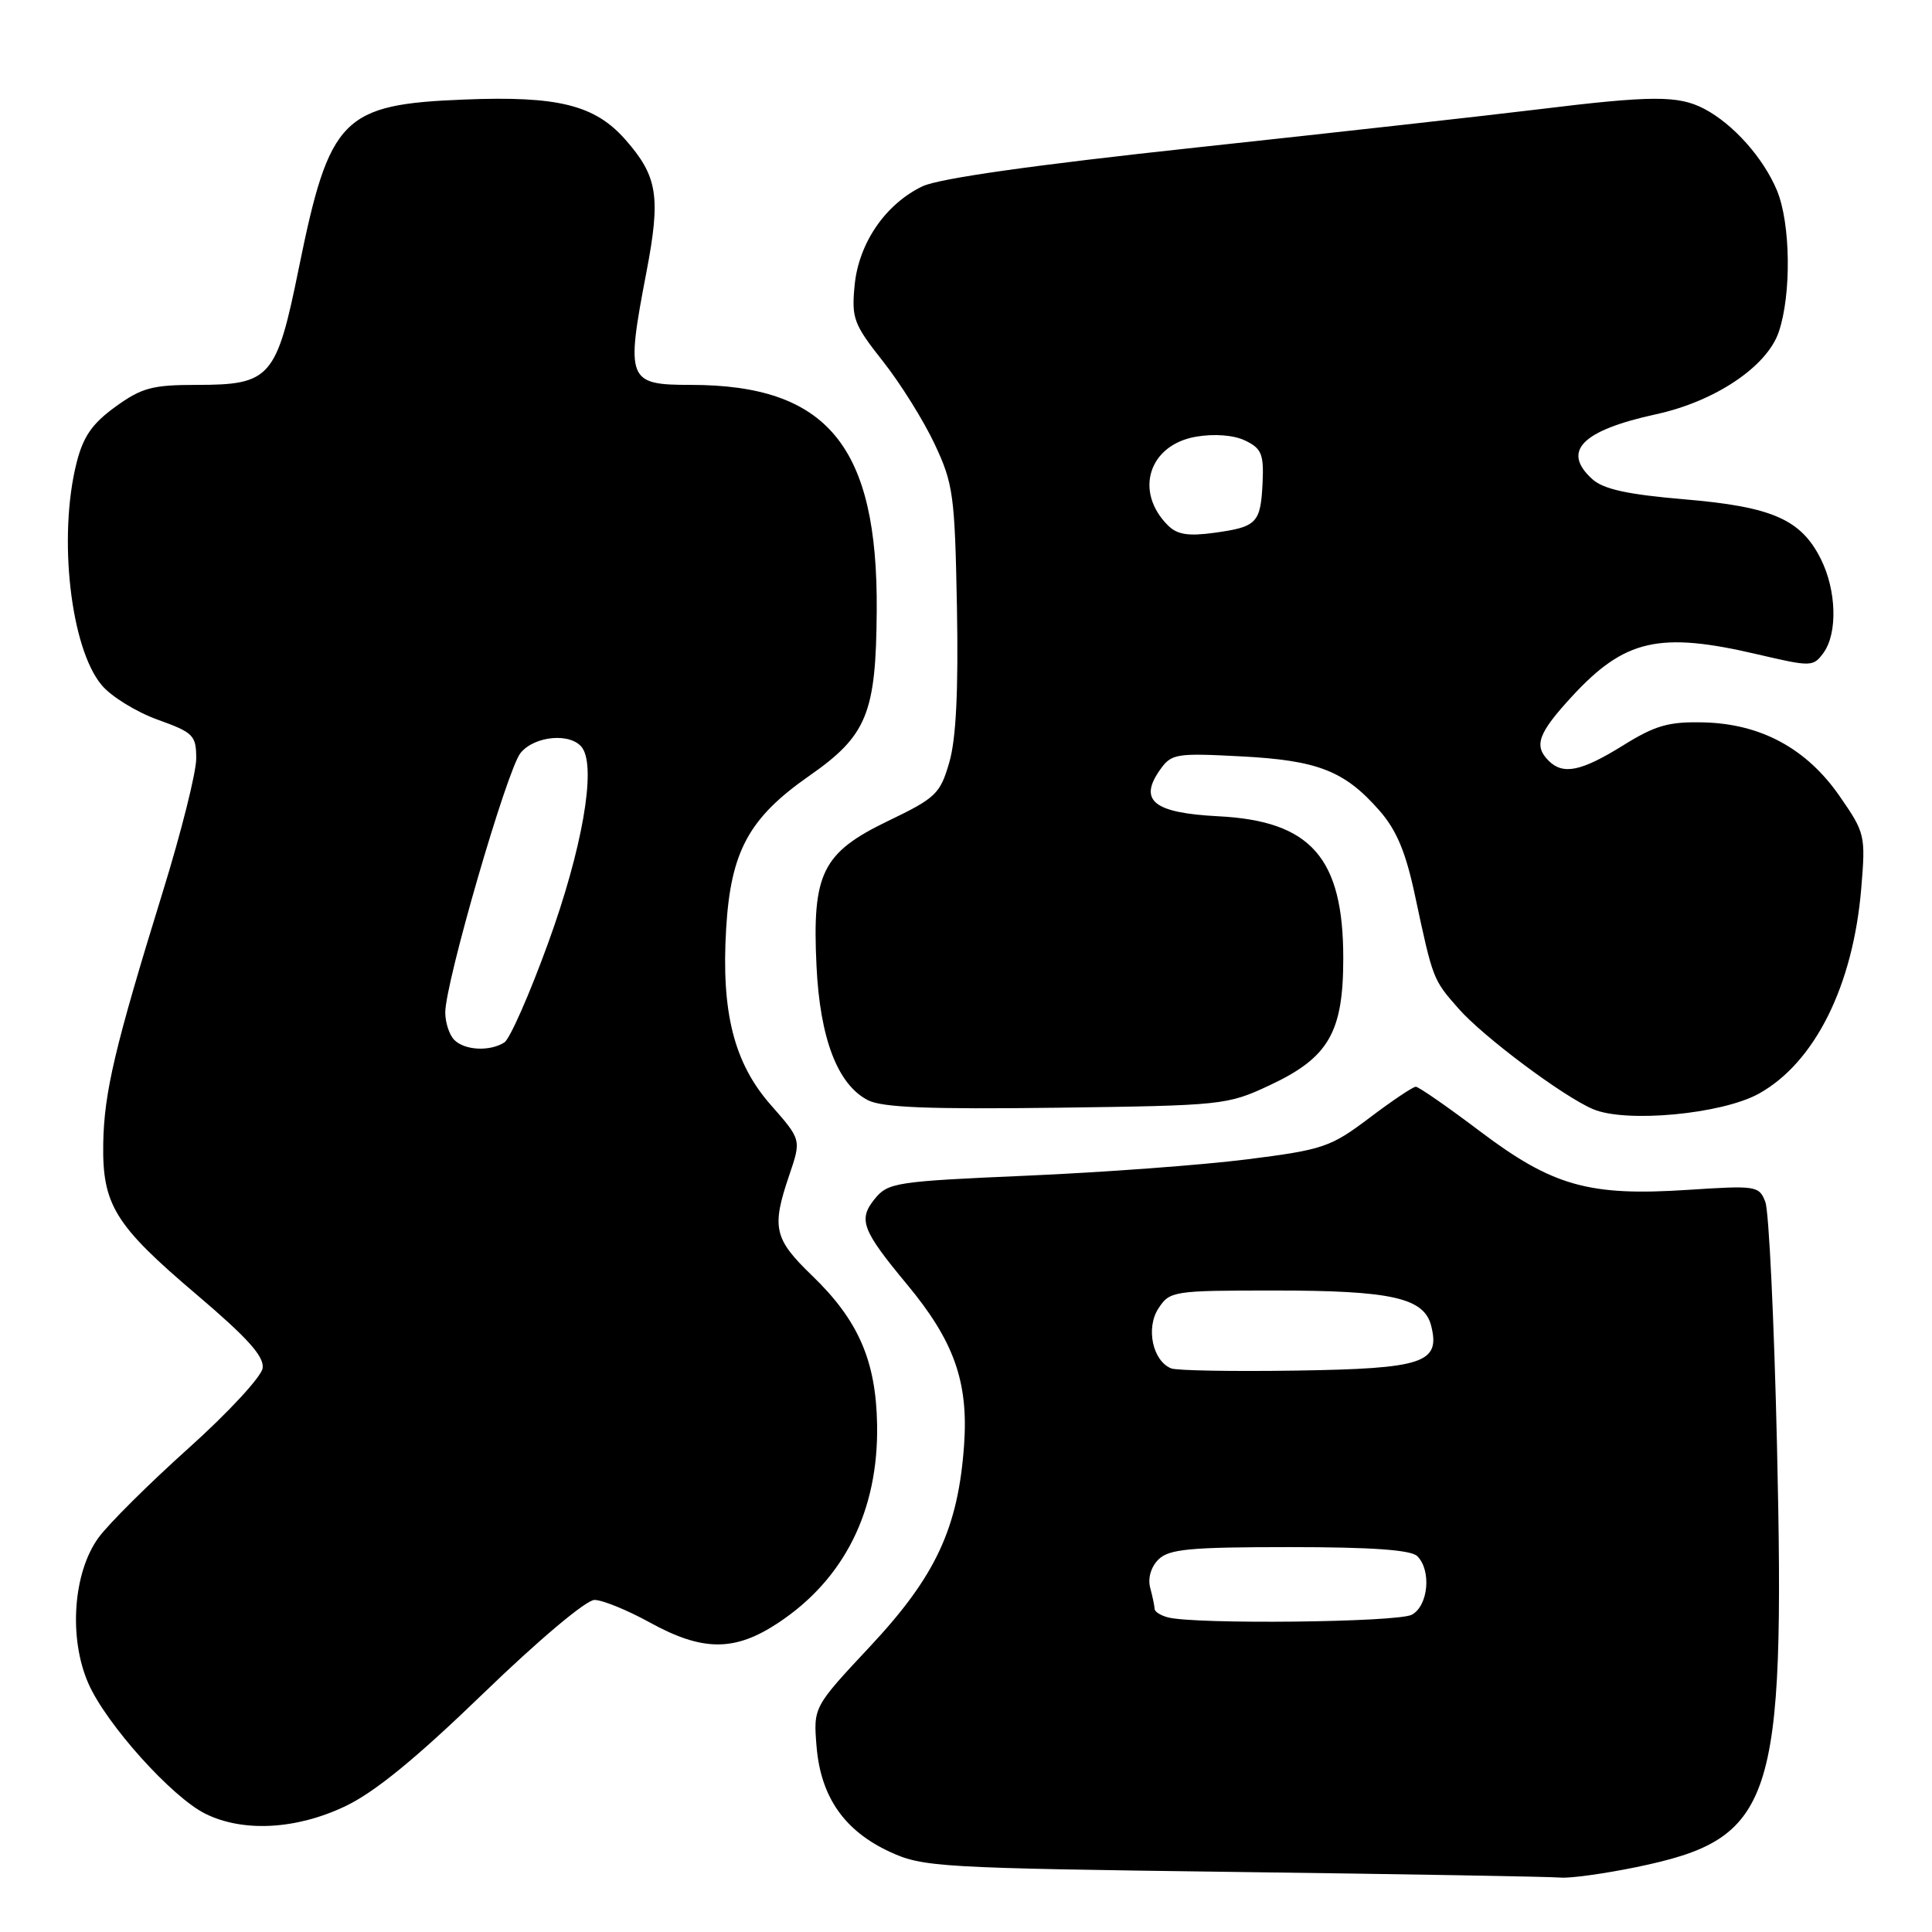 <?xml version="1.0" encoding="UTF-8" standalone="no"?>
<!DOCTYPE svg PUBLIC "-//W3C//DTD SVG 1.1//EN" "http://www.w3.org/Graphics/SVG/1.1/DTD/svg11.dtd" >
<svg xmlns="http://www.w3.org/2000/svg" xmlns:xlink="http://www.w3.org/1999/xlink" version="1.1" viewBox="0 0 256 256">
 <g >
 <path fill="currentColor"
d=" M 216.79 247.41 C 235.07 243.63 236.55 239.21 235.46 191.51 C 235.08 175.01 234.39 160.51 233.92 159.28 C 233.10 157.13 232.75 157.07 223.70 157.66 C 210.55 158.53 205.74 157.17 196.09 149.89 C 191.80 146.65 187.98 144.00 187.60 144.00 C 187.22 144.00 184.45 145.86 181.45 148.13 C 176.30 152.01 175.35 152.34 165.24 153.62 C 159.33 154.37 146.23 155.34 136.13 155.78 C 118.64 156.54 117.67 156.69 115.89 158.88 C 113.69 161.61 114.22 163.00 120.16 170.16 C 126.40 177.67 128.33 183.07 127.75 191.42 C 126.97 202.47 124.01 208.84 115.29 218.16 C 107.77 226.20 107.77 226.20 108.20 231.44 C 108.76 238.11 111.87 242.58 117.91 245.38 C 122.28 247.40 124.42 247.53 163.50 248.04 C 186.05 248.33 205.53 248.67 206.79 248.79 C 208.05 248.90 212.55 248.28 216.79 247.41 Z  M 45.70 239.36 C 49.62 237.51 55.09 233.04 64.07 224.36 C 71.37 217.30 77.67 212.00 78.77 212.00 C 79.82 212.00 83.11 213.34 86.09 214.98 C 93.11 218.85 97.36 218.86 103.13 215.03 C 111.89 209.23 116.42 200.14 116.22 188.76 C 116.07 180.30 113.74 174.94 107.62 169.04 C 102.54 164.14 102.21 162.68 104.59 155.69 C 106.18 151.01 106.18 151.01 102.15 146.43 C 97.26 140.88 95.55 134.15 96.22 123.03 C 96.83 112.80 99.24 108.38 107.22 102.81 C 114.88 97.47 116.08 94.55 116.17 80.93 C 116.33 59.12 109.65 51.00 91.53 51.00 C 83.13 51.00 82.90 50.42 85.66 36.03 C 87.57 26.06 87.14 23.37 82.89 18.53 C 78.84 13.91 73.96 12.69 61.51 13.19 C 45.35 13.83 43.66 15.56 39.60 35.50 C 36.64 50.10 35.85 51.00 26.04 51.00 C 20.19 51.00 18.77 51.38 15.29 53.90 C 12.21 56.13 11.02 57.85 10.14 61.35 C 7.68 71.13 9.35 85.89 13.48 90.79 C 14.74 92.30 18.08 94.35 20.89 95.36 C 25.64 97.07 26.00 97.43 26.00 100.52 C 26.00 102.35 24.01 110.29 21.57 118.17 C 15.22 138.72 13.80 144.73 13.68 151.50 C 13.54 159.64 15.22 162.35 26.04 171.53 C 32.81 177.28 35.03 179.75 34.80 181.29 C 34.64 182.42 30.23 187.19 25.00 191.88 C 19.77 196.57 14.40 201.91 13.06 203.74 C 9.67 208.39 9.07 217.10 11.73 223.11 C 14.12 228.51 22.80 238.16 27.23 240.34 C 32.21 242.80 39.22 242.43 45.70 239.36 Z  M 233.03 144.93 C 240.47 140.82 245.56 130.61 246.63 117.66 C 247.21 110.70 247.13 110.36 243.77 105.51 C 239.39 99.18 233.33 95.90 225.71 95.72 C 221.09 95.61 219.32 96.12 215.02 98.80 C 209.51 102.22 207.11 102.71 205.20 100.80 C 203.21 98.81 203.80 97.17 208.25 92.33 C 215.26 84.71 219.85 83.65 232.86 86.70 C 240.00 88.37 240.26 88.36 241.61 86.52 C 243.52 83.91 243.35 78.20 241.25 74.03 C 238.61 68.80 234.79 67.14 223.16 66.16 C 215.64 65.52 212.46 64.82 210.99 63.49 C 206.89 59.78 209.59 57.04 219.44 54.89 C 227.25 53.19 234.13 48.58 235.69 44.00 C 237.39 39.02 237.27 29.58 235.45 25.22 C 233.64 20.90 229.65 16.42 225.80 14.41 C 222.38 12.63 218.89 12.64 203.73 14.50 C 197.00 15.32 176.68 17.59 158.56 19.54 C 137.01 21.86 124.45 23.64 122.25 24.68 C 117.34 27.02 113.78 32.20 113.24 37.82 C 112.82 42.18 113.12 42.97 116.99 47.87 C 119.31 50.80 122.39 55.74 123.85 58.85 C 126.32 64.11 126.52 65.61 126.80 80.50 C 127.00 91.49 126.69 97.91 125.79 101.00 C 124.58 105.19 124.02 105.73 117.68 108.78 C 108.94 112.99 107.60 115.71 108.19 127.98 C 108.65 137.61 110.98 143.70 115.00 145.78 C 116.88 146.75 123.07 147.00 140.00 146.78 C 162.00 146.49 162.63 146.43 168.22 143.81 C 176.05 140.15 177.99 136.81 177.99 127.00 C 178.00 113.66 173.71 108.78 161.43 108.16 C 152.88 107.72 150.84 106.10 153.69 102.03 C 155.21 99.87 155.78 99.77 164.40 100.22 C 174.63 100.75 178.15 102.13 182.77 107.39 C 185.05 109.99 186.27 112.89 187.50 118.69 C 189.88 129.82 189.86 129.77 193.25 133.63 C 196.53 137.37 207.11 145.28 211.09 146.97 C 215.44 148.82 228.11 147.64 233.03 144.93 Z  M 154.75 214.31 C 153.79 214.06 152.99 213.55 152.99 213.18 C 152.98 212.80 152.72 211.55 152.41 210.40 C 152.07 209.14 152.50 207.64 153.49 206.65 C 154.89 205.26 157.59 205.00 170.87 205.00 C 181.77 205.00 186.97 205.37 187.80 206.20 C 189.70 208.10 189.26 212.79 187.07 213.96 C 185.19 214.97 158.37 215.26 154.75 214.31 Z  M 155.19 181.32 C 152.73 180.33 151.80 175.96 153.50 173.37 C 155.00 171.07 155.44 171.00 168.87 171.00 C 184.42 171.00 188.70 171.97 189.64 175.68 C 190.87 180.60 188.62 181.35 171.78 181.61 C 163.38 181.74 155.91 181.61 155.19 181.32 Z  M 60.20 137.80 C 59.54 137.14 59.00 135.50 59.00 134.16 C 59.00 130.19 67.18 102.00 68.97 99.78 C 70.86 97.45 75.75 97.06 77.17 99.12 C 79.02 101.83 77.13 112.59 72.63 124.96 C 70.17 131.74 67.56 137.66 66.83 138.13 C 64.90 139.35 61.59 139.19 60.20 137.80 Z  M 154.75 69.61 C 150.25 65.11 152.23 58.92 158.51 57.86 C 160.94 57.45 163.48 57.65 165.00 58.38 C 167.16 59.42 167.47 60.18 167.30 63.95 C 167.04 69.32 166.56 69.82 160.89 70.60 C 157.44 71.07 155.98 70.84 154.75 69.61 Z "/>
</g>
</svg>